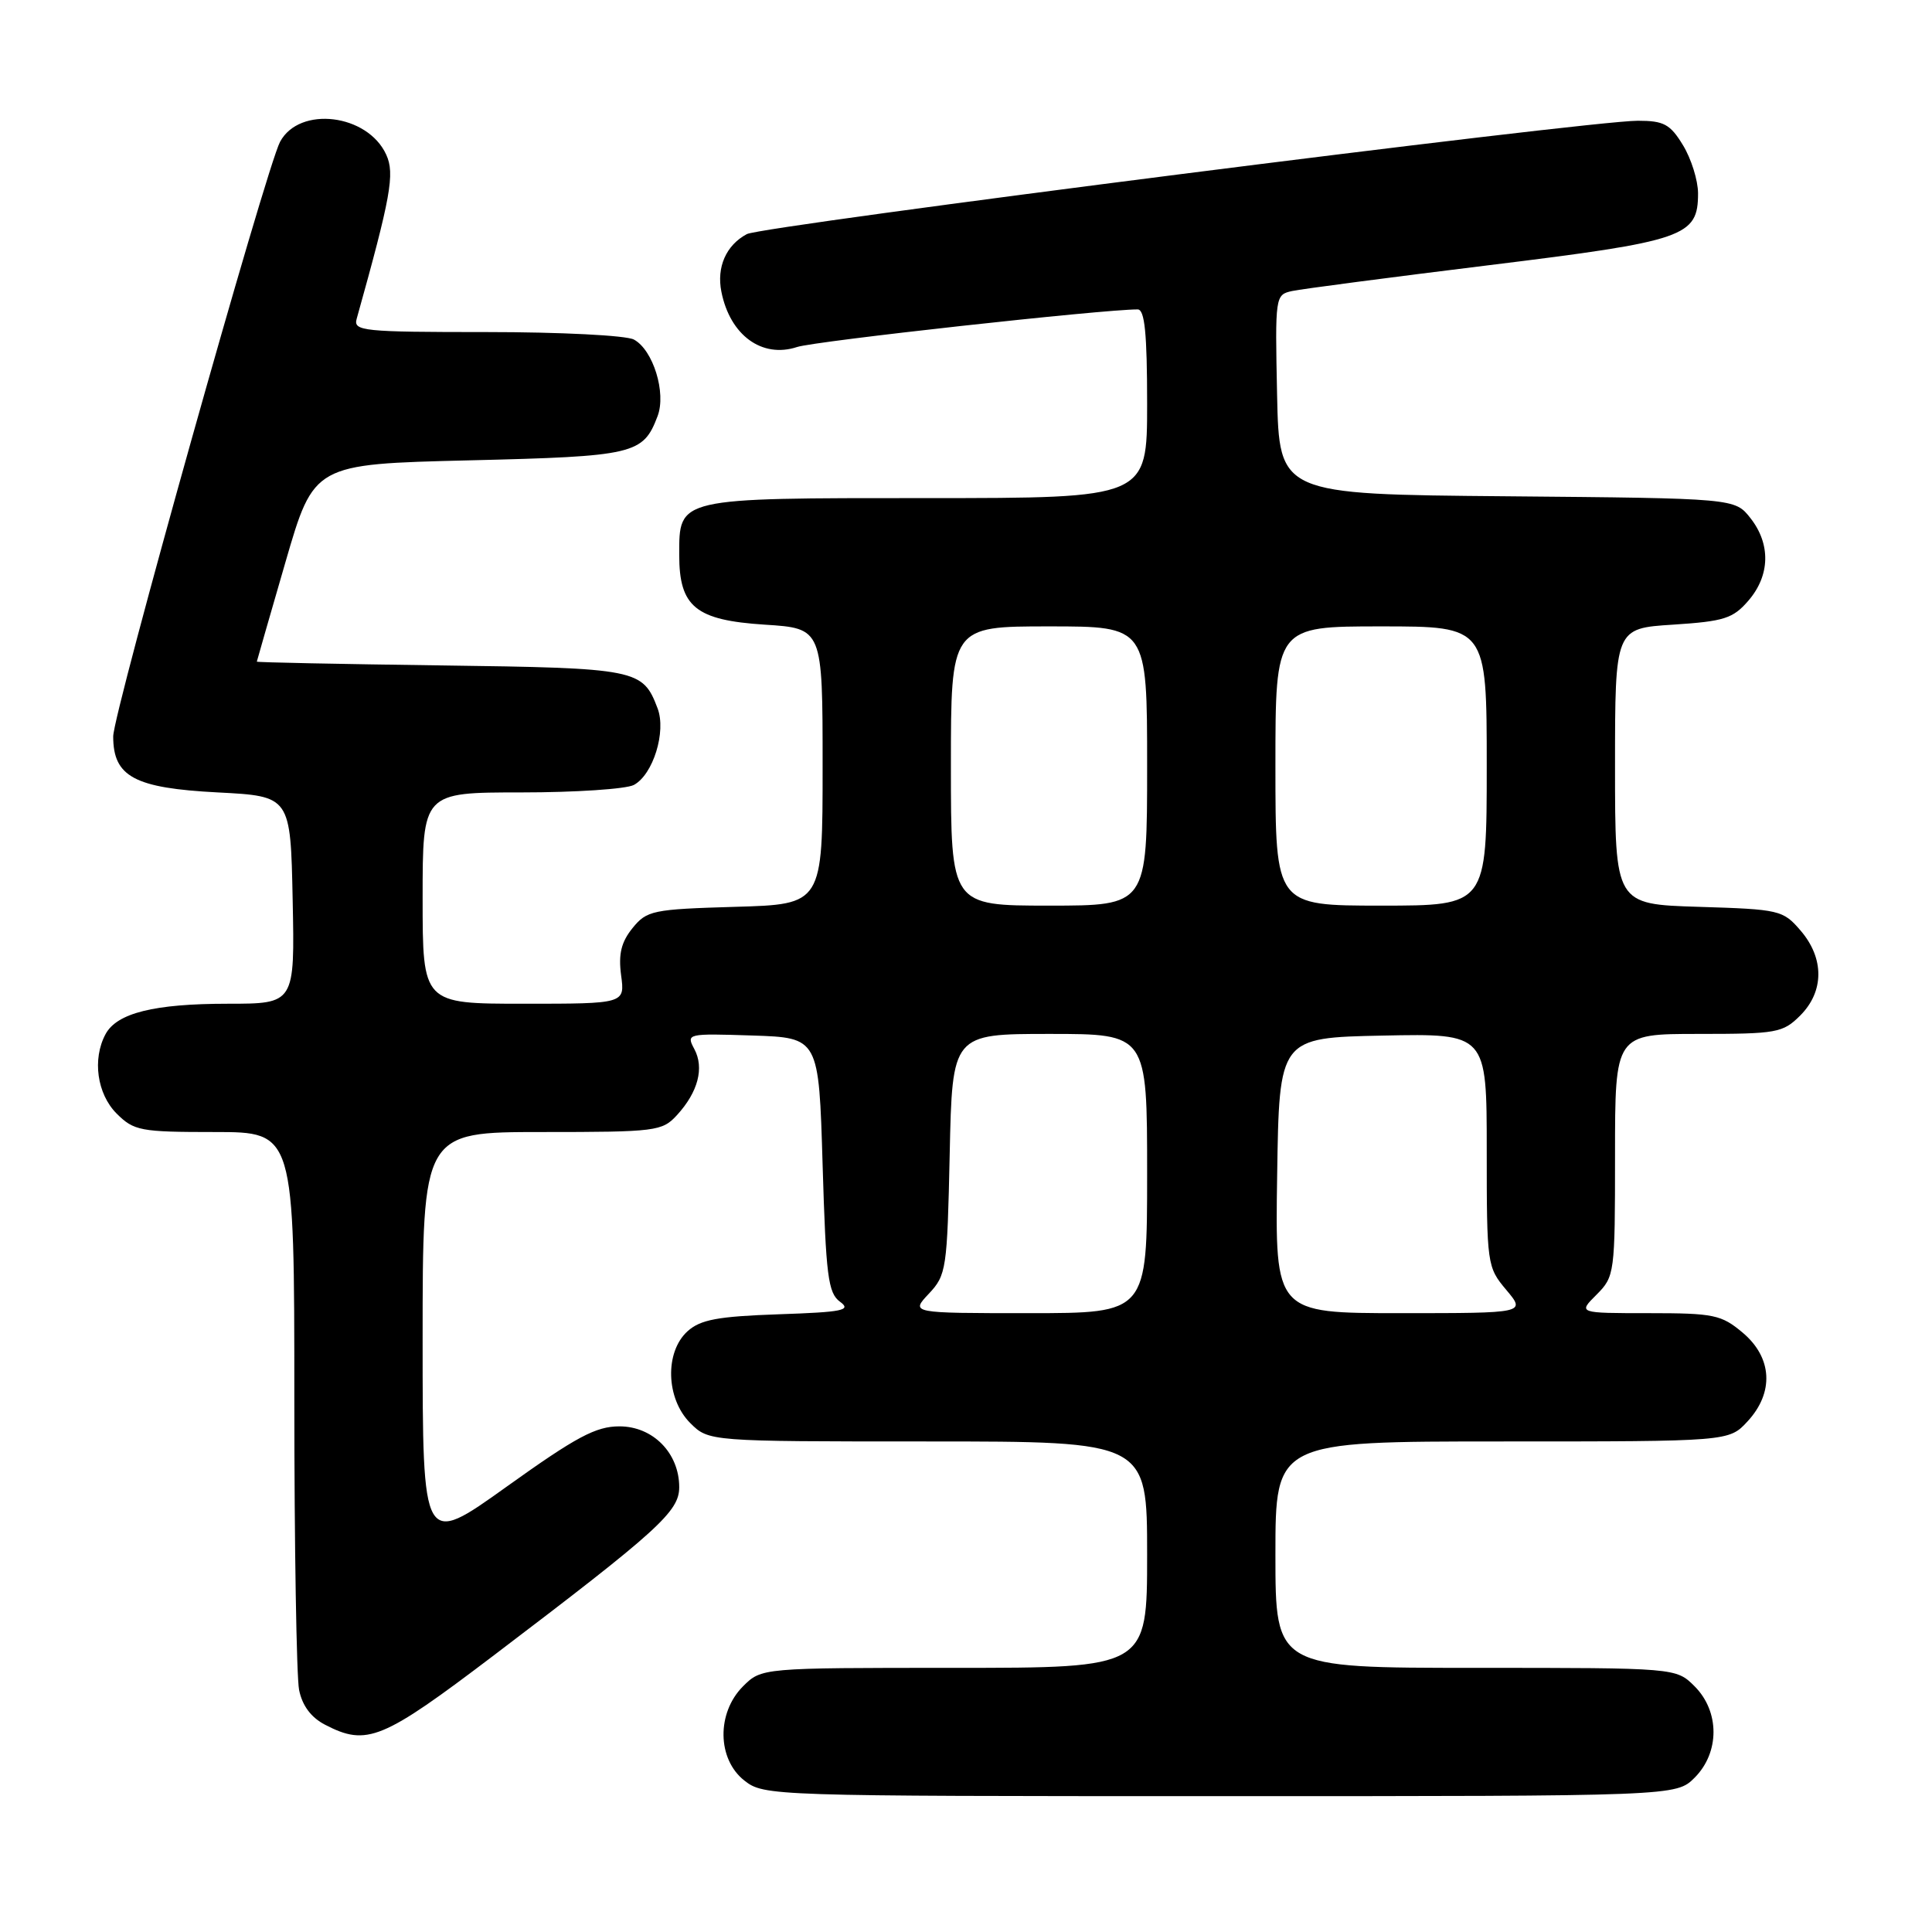<?xml version="1.0" encoding="UTF-8" standalone="no"?>
<!DOCTYPE svg PUBLIC "-//W3C//DTD SVG 1.1//EN" "http://www.w3.org/Graphics/SVG/1.1/DTD/svg11.dtd" >
<svg xmlns="http://www.w3.org/2000/svg" xmlns:xlink="http://www.w3.org/1999/xlink" version="1.1" viewBox="0 0 256 256">
 <g >
 <path fill="currentColor"
d=" M 224.55 235.55 C 227.88 232.21 227.88 226.79 224.55 223.45 C 222.09 221.00 222.09 221.00 195.55 221.00 C 169.00 221.00 169.00 221.00 169.00 206.00 C 169.00 191.00 169.00 191.00 199.05 191.00 C 229.10 191.00 229.10 191.00 231.55 188.35 C 235.10 184.52 234.85 179.90 230.92 176.59 C 228.09 174.21 227.10 174.00 218.47 174.00 C 209.09 174.00 209.09 174.00 211.55 171.55 C 213.95 169.14 214.00 168.75 214.00 153.05 C 214.00 137.00 214.00 137.00 225.05 137.00 C 235.44 137.00 236.24 136.86 238.55 134.55 C 241.72 131.37 241.74 126.97 238.59 123.31 C 236.26 120.59 235.81 120.49 225.09 120.16 C 214.00 119.82 214.00 119.82 214.00 101.54 C 214.00 83.26 214.00 83.26 221.68 82.77 C 228.47 82.33 229.63 81.96 231.68 79.58 C 234.55 76.25 234.65 72.09 231.94 68.65 C 229.88 66.03 229.88 66.03 199.69 65.76 C 169.50 65.50 169.50 65.50 169.22 52.28 C 168.95 39.22 168.97 39.05 171.22 38.56 C 172.47 38.29 184.21 36.75 197.30 35.14 C 223.32 31.94 225.00 31.36 225.00 25.60 C 224.99 23.89 224.10 21.04 223.01 19.25 C 221.31 16.45 220.47 16.00 217.02 16.00 C 210.39 16.00 101.03 29.92 98.96 31.02 C 96.21 32.49 94.93 35.40 95.59 38.67 C 96.74 44.43 100.97 47.51 105.62 45.98 C 107.96 45.20 146.24 40.98 150.75 41.00 C 151.68 41.00 152.00 44.17 152.00 53.50 C 152.00 66.00 152.00 66.00 122.83 66.00 C 89.63 66.00 90.00 65.92 90.00 73.54 C 90.00 80.41 92.18 82.18 101.32 82.77 C 109.00 83.26 109.00 83.26 109.00 101.55 C 109.00 119.83 109.00 119.83 97.41 120.16 C 86.47 120.48 85.71 120.64 83.81 122.98 C 82.31 124.84 81.93 126.42 82.30 129.23 C 82.81 133.00 82.81 133.00 69.40 133.00 C 56.00 133.00 56.00 133.00 56.00 119.00 C 56.00 105.00 56.00 105.00 69.07 105.00 C 76.25 105.00 82.97 104.55 83.99 104.01 C 86.54 102.64 88.31 96.94 87.13 93.85 C 85.16 88.66 84.46 88.52 58.35 88.17 C 44.96 87.99 34.01 87.77 34.03 87.67 C 34.04 87.58 35.75 81.65 37.82 74.50 C 41.59 61.50 41.59 61.50 62.14 61.00 C 84.10 60.47 85.21 60.20 87.13 55.15 C 88.31 52.06 86.54 46.36 83.99 44.99 C 82.96 44.44 74.23 44.00 64.45 44.00 C 48.09 44.00 46.80 43.87 47.26 42.25 C 51.78 26.08 52.34 23.03 51.18 20.50 C 48.72 15.09 39.68 13.99 37.11 18.79 C 35.26 22.26 15.00 94.44 15.00 97.58 C 15.00 102.92 17.82 104.43 28.85 105.00 C 38.50 105.50 38.50 105.50 38.78 119.25 C 39.06 133.00 39.06 133.00 30.18 133.00 C 20.43 133.00 15.48 134.23 13.98 137.04 C 12.21 140.34 12.86 144.95 15.45 147.55 C 17.75 149.84 18.59 150.00 28.45 150.00 C 39.00 150.00 39.00 150.00 39.00 185.38 C 39.00 204.83 39.29 222.18 39.63 223.92 C 40.05 226.01 41.22 227.58 43.08 228.54 C 48.62 231.41 50.64 230.57 65.45 219.33 C 87.26 202.77 90.00 200.29 90.00 197.06 C 90.00 192.54 86.52 189.00 82.08 189.00 C 78.95 189.00 76.37 190.38 67.15 196.98 C 56.00 204.96 56.00 204.96 56.00 177.48 C 56.00 150.00 56.00 150.00 71.83 150.00 C 86.96 150.00 87.74 149.90 89.71 147.75 C 92.50 144.70 93.34 141.50 92.00 139.00 C 90.91 136.96 91.05 136.93 99.69 137.21 C 108.50 137.50 108.50 137.50 109.00 154.33 C 109.44 169.07 109.72 171.33 111.31 172.49 C 112.86 173.62 111.71 173.86 103.16 174.15 C 95.09 174.43 92.81 174.86 91.10 176.40 C 88.06 179.16 88.24 185.33 91.45 188.55 C 93.91 191.00 93.91 191.00 122.95 191.00 C 152.00 191.00 152.00 191.00 152.00 206.00 C 152.00 221.00 152.00 221.00 126.45 221.00 C 100.91 221.00 100.91 221.00 98.45 223.45 C 94.94 226.97 95.02 233.09 98.63 235.93 C 101.23 237.97 102.08 238.00 161.68 238.00 C 222.09 238.00 222.09 238.00 224.55 235.55 Z  M 123.08 171.42 C 125.40 168.95 125.51 168.17 125.84 152.92 C 126.18 137.00 126.18 137.00 139.09 137.00 C 152.00 137.00 152.00 137.00 152.00 155.50 C 152.00 174.00 152.00 174.00 136.33 174.00 C 120.65 174.00 120.65 174.00 123.08 171.42 Z  M 169.23 155.75 C 169.50 137.50 169.50 137.50 183.25 137.22 C 197.00 136.94 197.00 136.94 197.00 152.40 C 197.00 167.56 197.05 167.90 199.59 170.92 C 202.18 174.00 202.18 174.00 185.57 174.00 C 168.95 174.00 168.95 174.00 169.23 155.75 Z  M 126.00 101.50 C 126.00 83.00 126.00 83.00 139.00 83.00 C 152.00 83.00 152.00 83.00 152.00 101.50 C 152.00 120.00 152.00 120.00 139.00 120.00 C 126.00 120.00 126.00 120.00 126.00 101.50 Z  M 169.00 101.50 C 169.00 83.00 169.00 83.00 183.00 83.00 C 197.00 83.00 197.00 83.00 197.00 101.50 C 197.00 120.00 197.00 120.00 183.00 120.00 C 169.00 120.00 169.00 120.00 169.00 101.50 Z "/>
</g>
</svg>